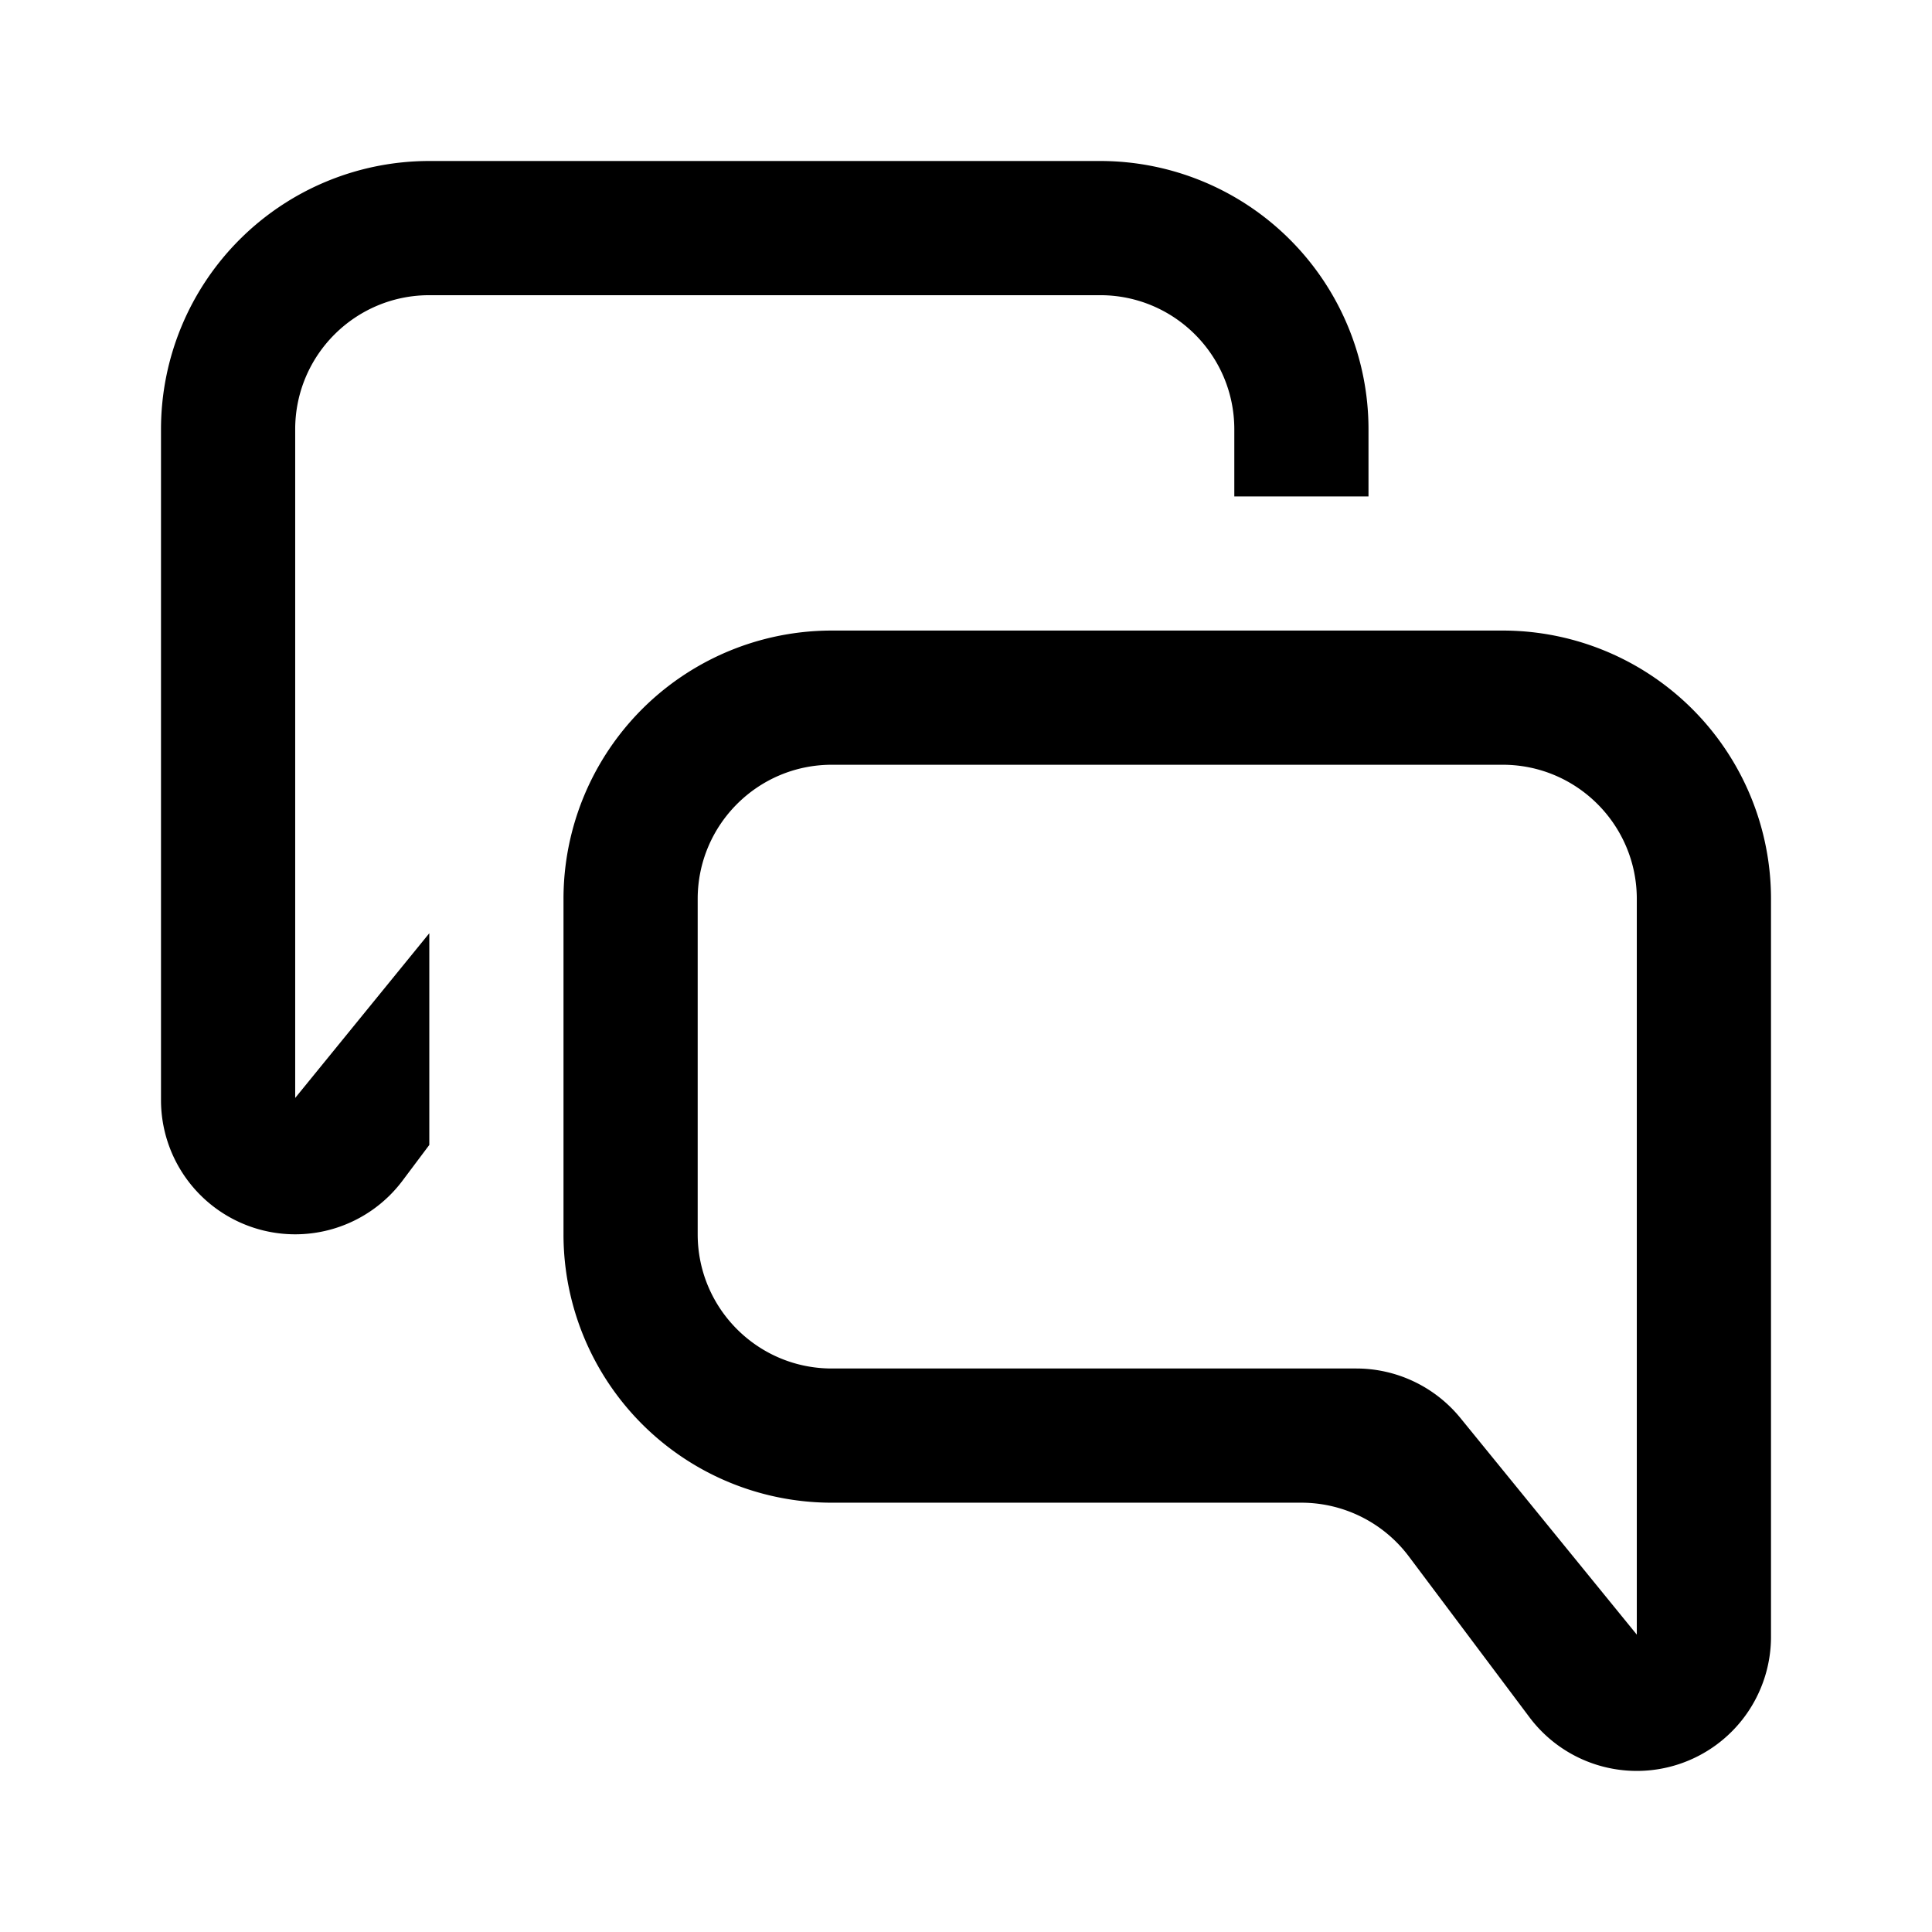 <svg width="24" height="24" viewBox="0 0 24 24" xmlns="http://www.w3.org/2000/svg"><title>conversation</title><path d="M20.333 11.167c0-.92-.746-1.667-1.666-1.667h-8.334c-.92 0-1.666.747-1.666 1.667v4.166c0 .92.746 1.667 1.666 1.667h6.515c.501 0 .976.226 1.293.614l2.192 2.692v-9.14zm1.667 0v9.166a1.667 1.667 0 0 1-3 1l-1.5-2a1.67 1.67 0 0 0-1.333-.666h-5.834A3.333 3.333 0 0 1 7 15.333v-4.166a3.333 3.333 0 0 1 3.333-3.334h8.334A3.333 3.333 0 0 1 22 11.167zM3.667 5.333v8.306l1.666-2.046v2.63L5 14.667a1.667 1.667 0 0 1-3-1V5.333A3.333 3.333 0 0 1 5.333 2h8.334A3.333 3.333 0 0 1 17 5.333v.834h-1.667v-.834c0-.92-.746-1.666-1.666-1.666H5.333c-.92 0-1.666.746-1.666 1.666z" fill-rule="evenodd"/></svg>